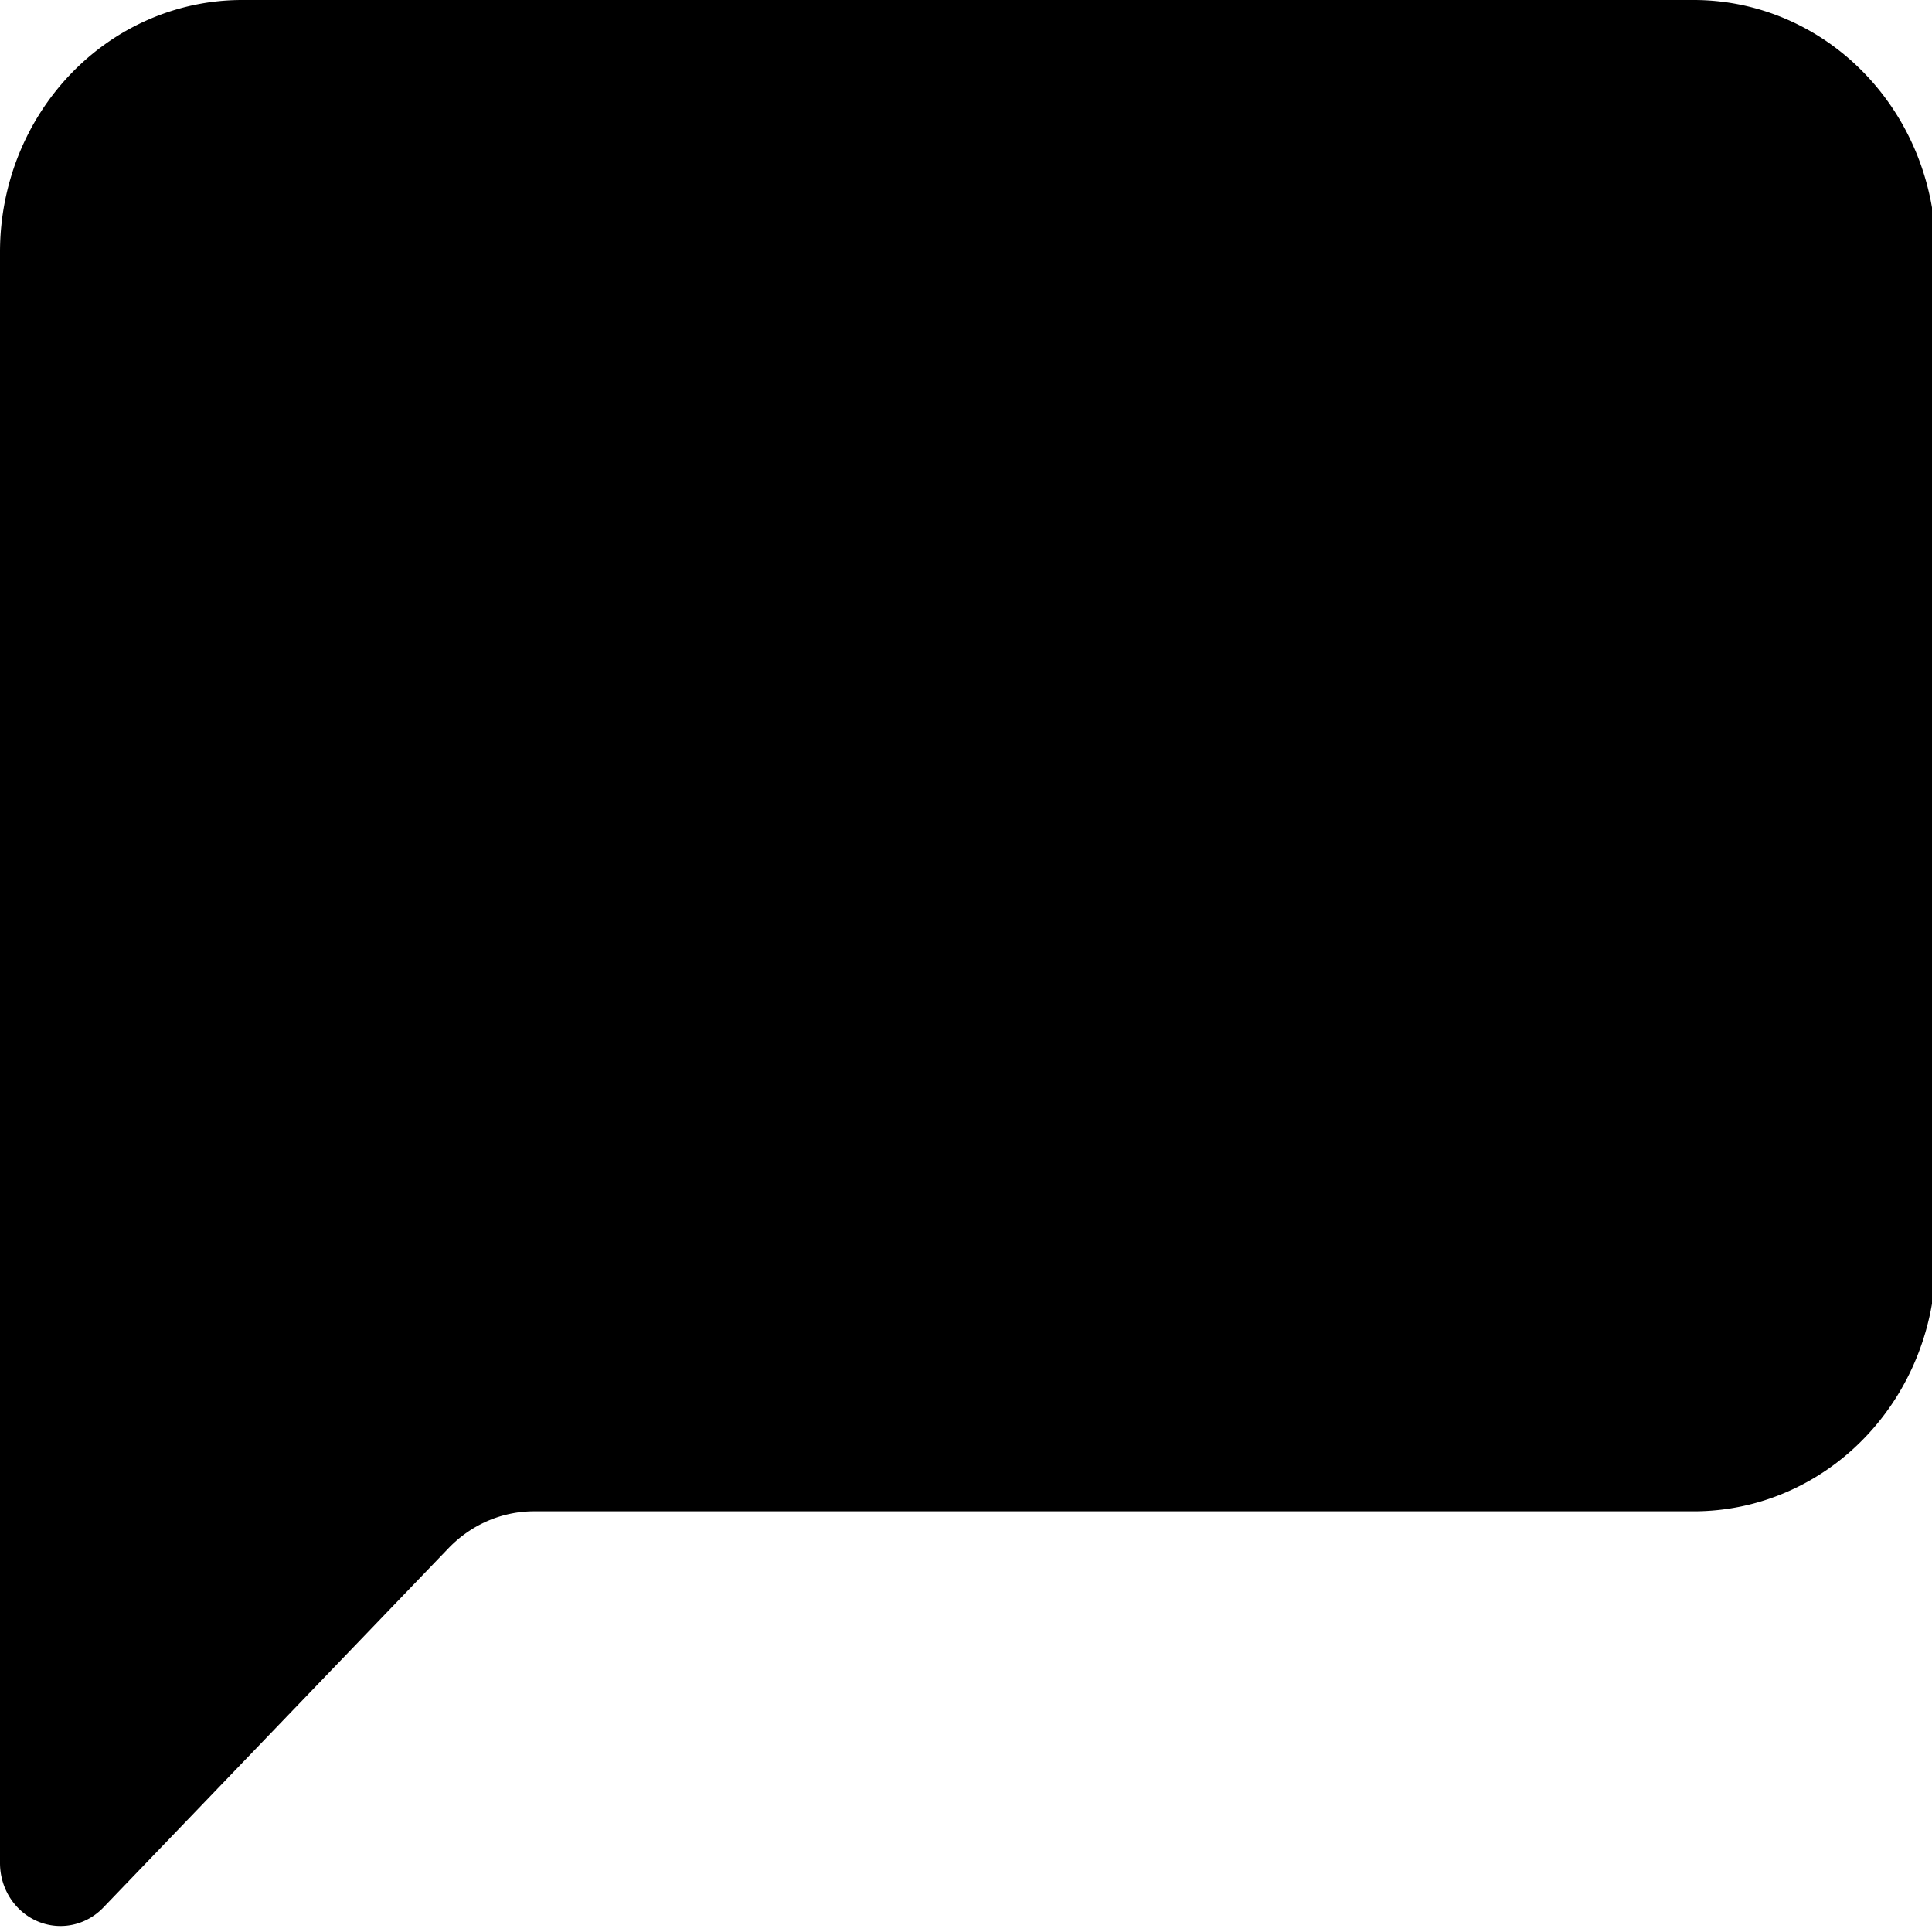 <svg width="48" height="48" xmlns="http://www.w3.org/2000/svg" class="bi bi-chat-left-fill" fill="currentColor">

 <g>
  <title>Layer 1</title>
  <path id="svg_1" d="m6.012,0a6.012,6.258 0 0 0 -6.012,6.258l0,40.029a1.503,1.564 0 0 0 2.567,1.105l8.576,-8.927a3.006,3.129 0 0 1 2.125,-0.917l28.814,0a6.012,6.258 0 0 0 6.012,-6.258l0,-25.032a6.012,6.258 0 0 0 -6.012,-6.258l-36.07,0z"/>
 </g>
</svg>